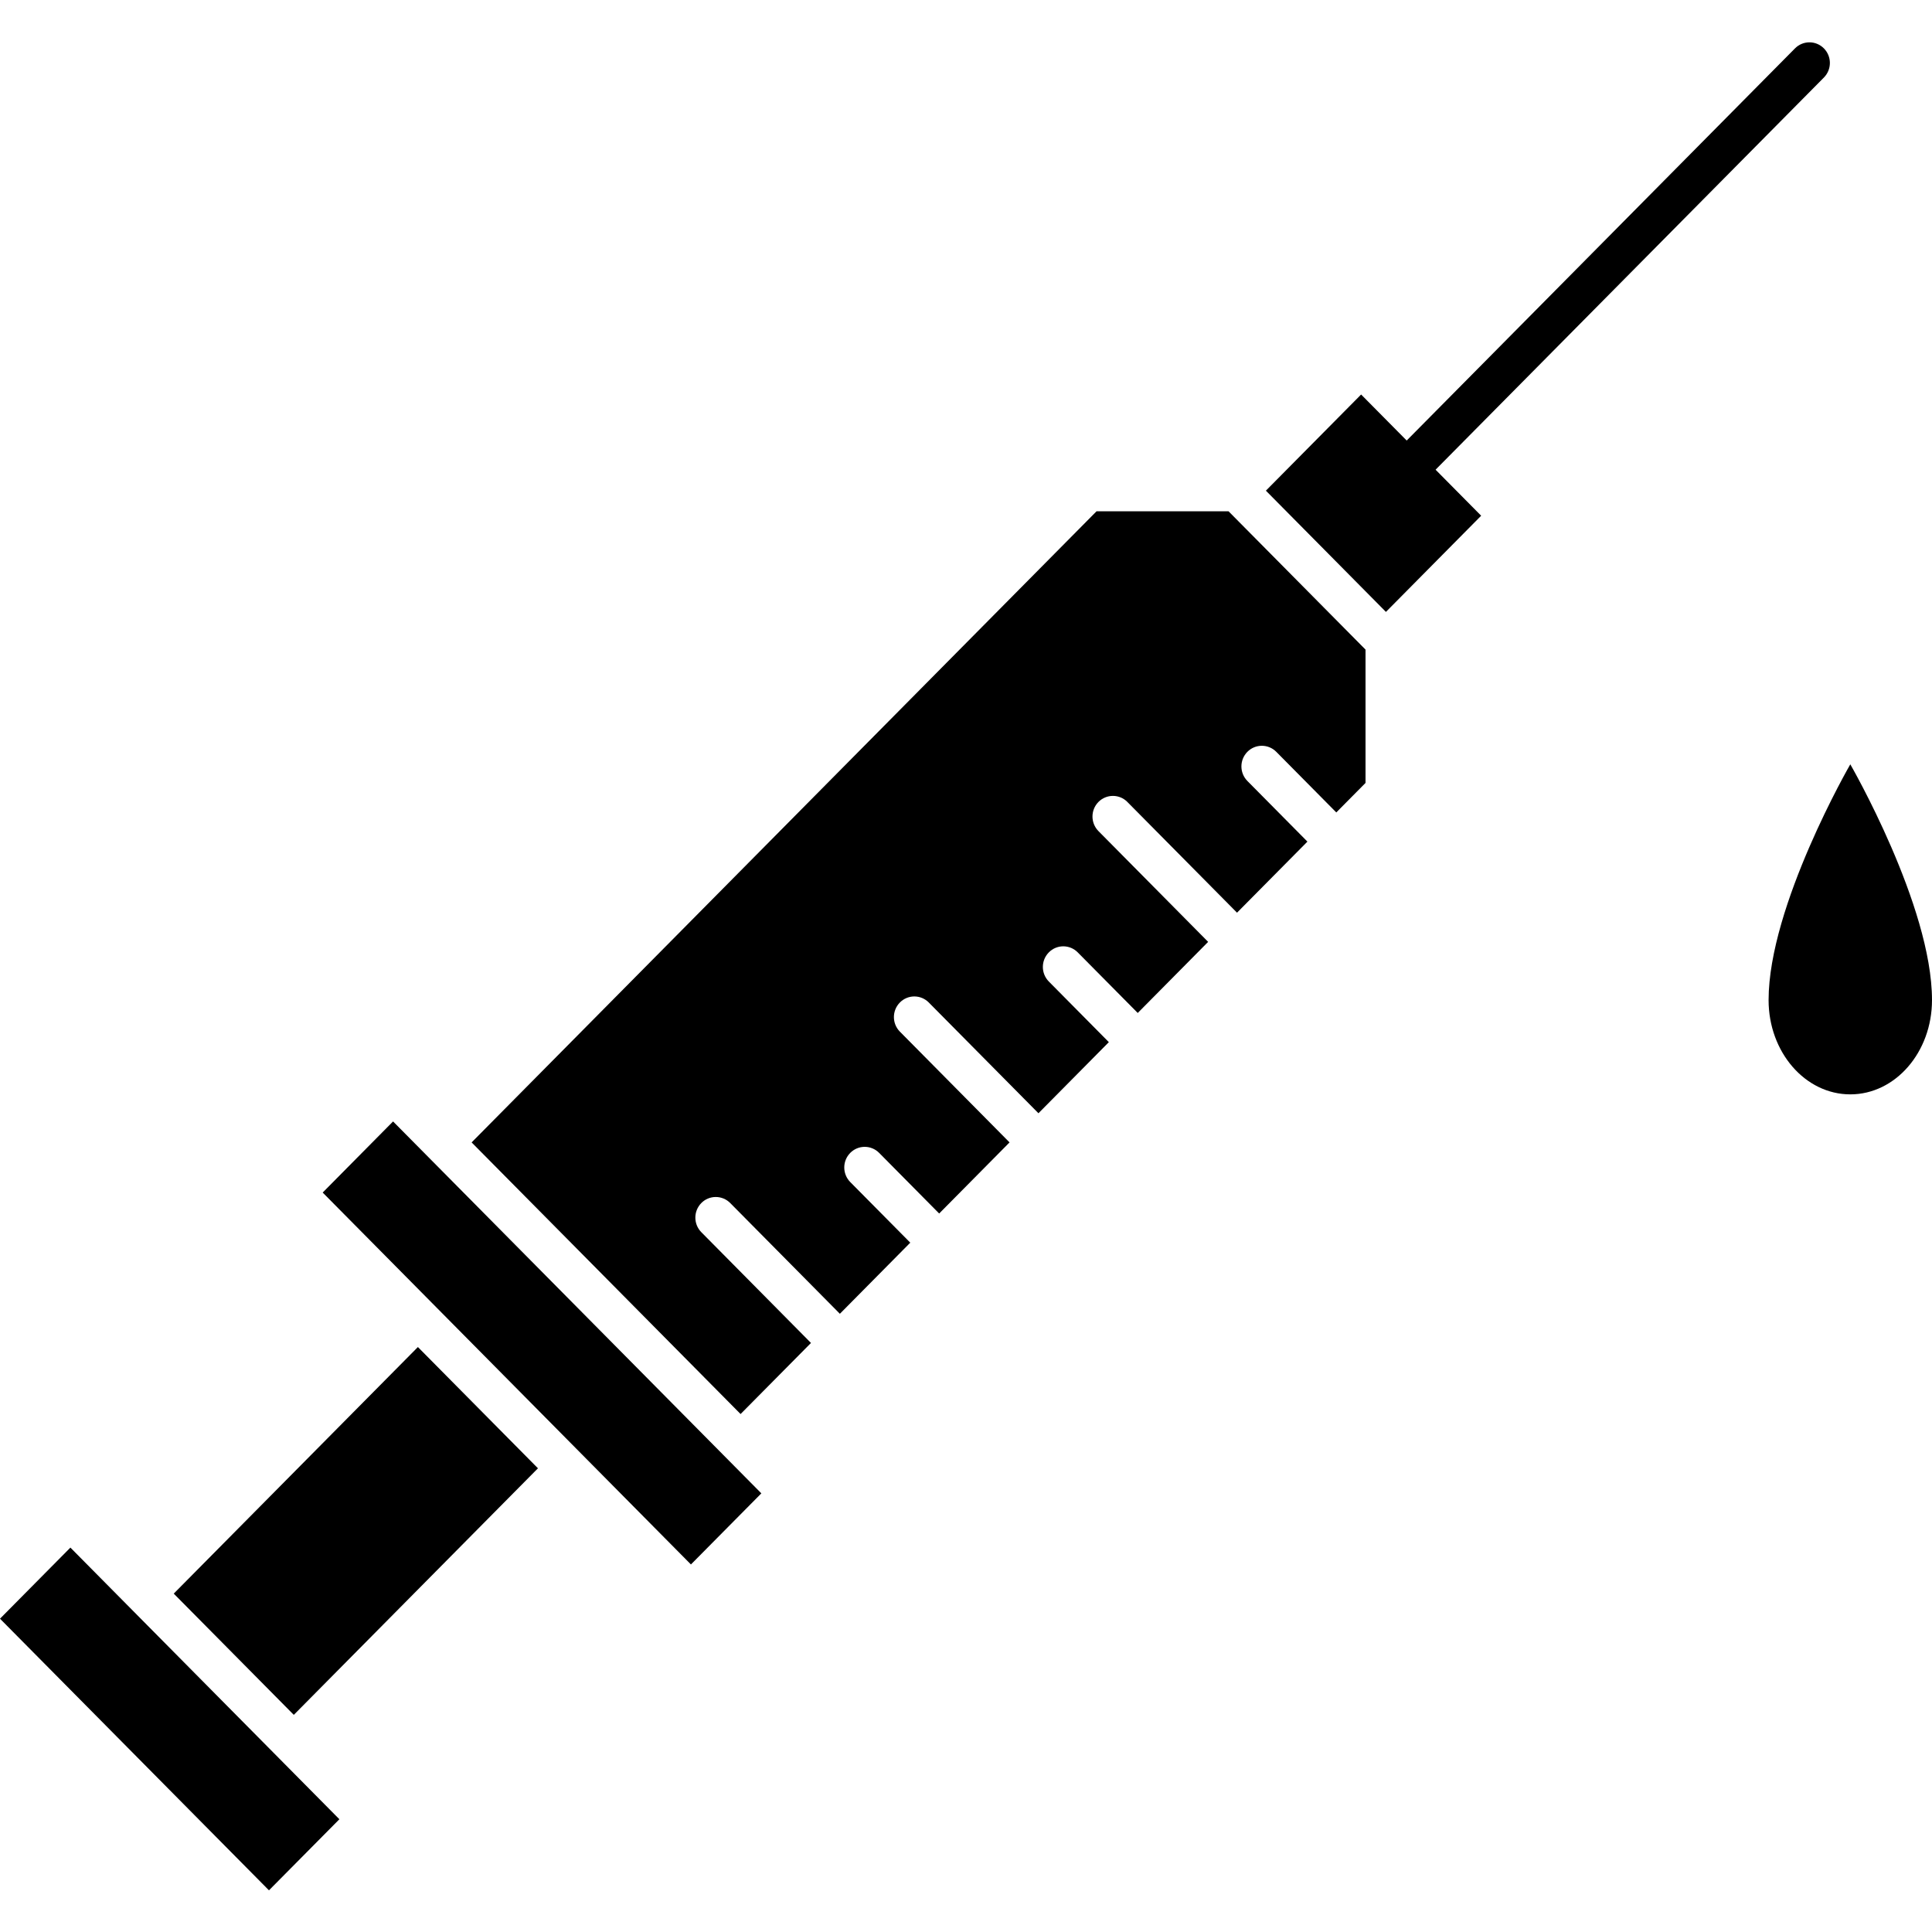 <svg height="452pt" viewBox="0 -9 452.923 452" width="452pt" xmlns="http://www.w3.org/2000/svg"><path d="m65.492 402.816-34.918-35.262-14.07-14.211-16.504 16.668 63.055 63.68 16.508-16.664zm0 0"/><path d="m170.23 332.293-69.828-70.516-8.254-8.336-16.5 16.668 25.703 25.961 34.918 35.266 25.707 25.961 16.508-16.668zm0 0"/><path d="m97.969 306.328-57.238 57.805 28.145 28.426 57.238-57.805zm0 0"/><path d="m288.012 110.402h-30.949l-146.5 147.953 63.051 63.68 16.504-16.664-25.703-25.965c-1.871-1.895-1.871-4.941 0-6.84.891-.906 2.109-1.414 3.383-1.414s2.492.508 3.387 1.414l25.707 25.965 16.504-16.672-14.07-14.207c-1.871-1.898-1.871-4.945 0-6.84.895-.906 2.113-1.418 3.387-1.418 1.273 0 2.492.512 3.387 1.418l14.07 14.211 16.5-16.668-25.707-25.965c-1.871-1.895-1.871-4.941 0-6.836.891-.906 2.113-1.418 3.383-1.418 1.273 0 2.492.512 3.387 1.418l25.711 25.965 16.504-16.668-14.066-14.211c-1.871-1.895-1.871-4.941 0-6.836.891-.906 2.109-1.418 3.383-1.418 1.273 0 2.492.512 3.387 1.418l14.07 14.207 16.504-16.668-25.711-25.965c-1.871-1.895-1.871-4.941 0-6.84.895-.906 2.113-1.414 3.387-1.414 1.273 0 2.492.508 3.383 1.414l25.711 25.965 16.504-16.664-14.07-14.211c-1.871-1.895-1.871-4.941 0-6.84.891-.906 2.113-1.414 3.383-1.414 1.273 0 2.492.508 3.387 1.414l14.07 14.211 6.852-6.918v-31.254zm0 0"/><path d="m296.766 105.566 28.141 28.422 22.324-22.547-28.141-28.418zm0 0"/><path d="m328.422 106.852c-1.273 0-2.492-.508-3.387-1.418-1.867-1.895-1.867-4.941 0-6.836l95.77-96.719c.895-.906 2.113-1.418 3.387-1.418 1.273 0 2.492.512 3.387 1.418 1.871 1.895 1.871 4.941 0 6.836l-95.77 96.719c-.895.91-2.113 1.418-3.387 1.418zm0 0"/><path d="m452.922 224.988c0 12.207-8.574 22.105-19.152 22.105s-19.156-9.898-19.156-22.105c0-22.109 19.156-55.27 19.156-55.27s19.152 33.16 19.152 55.27zm0 0"/></svg>